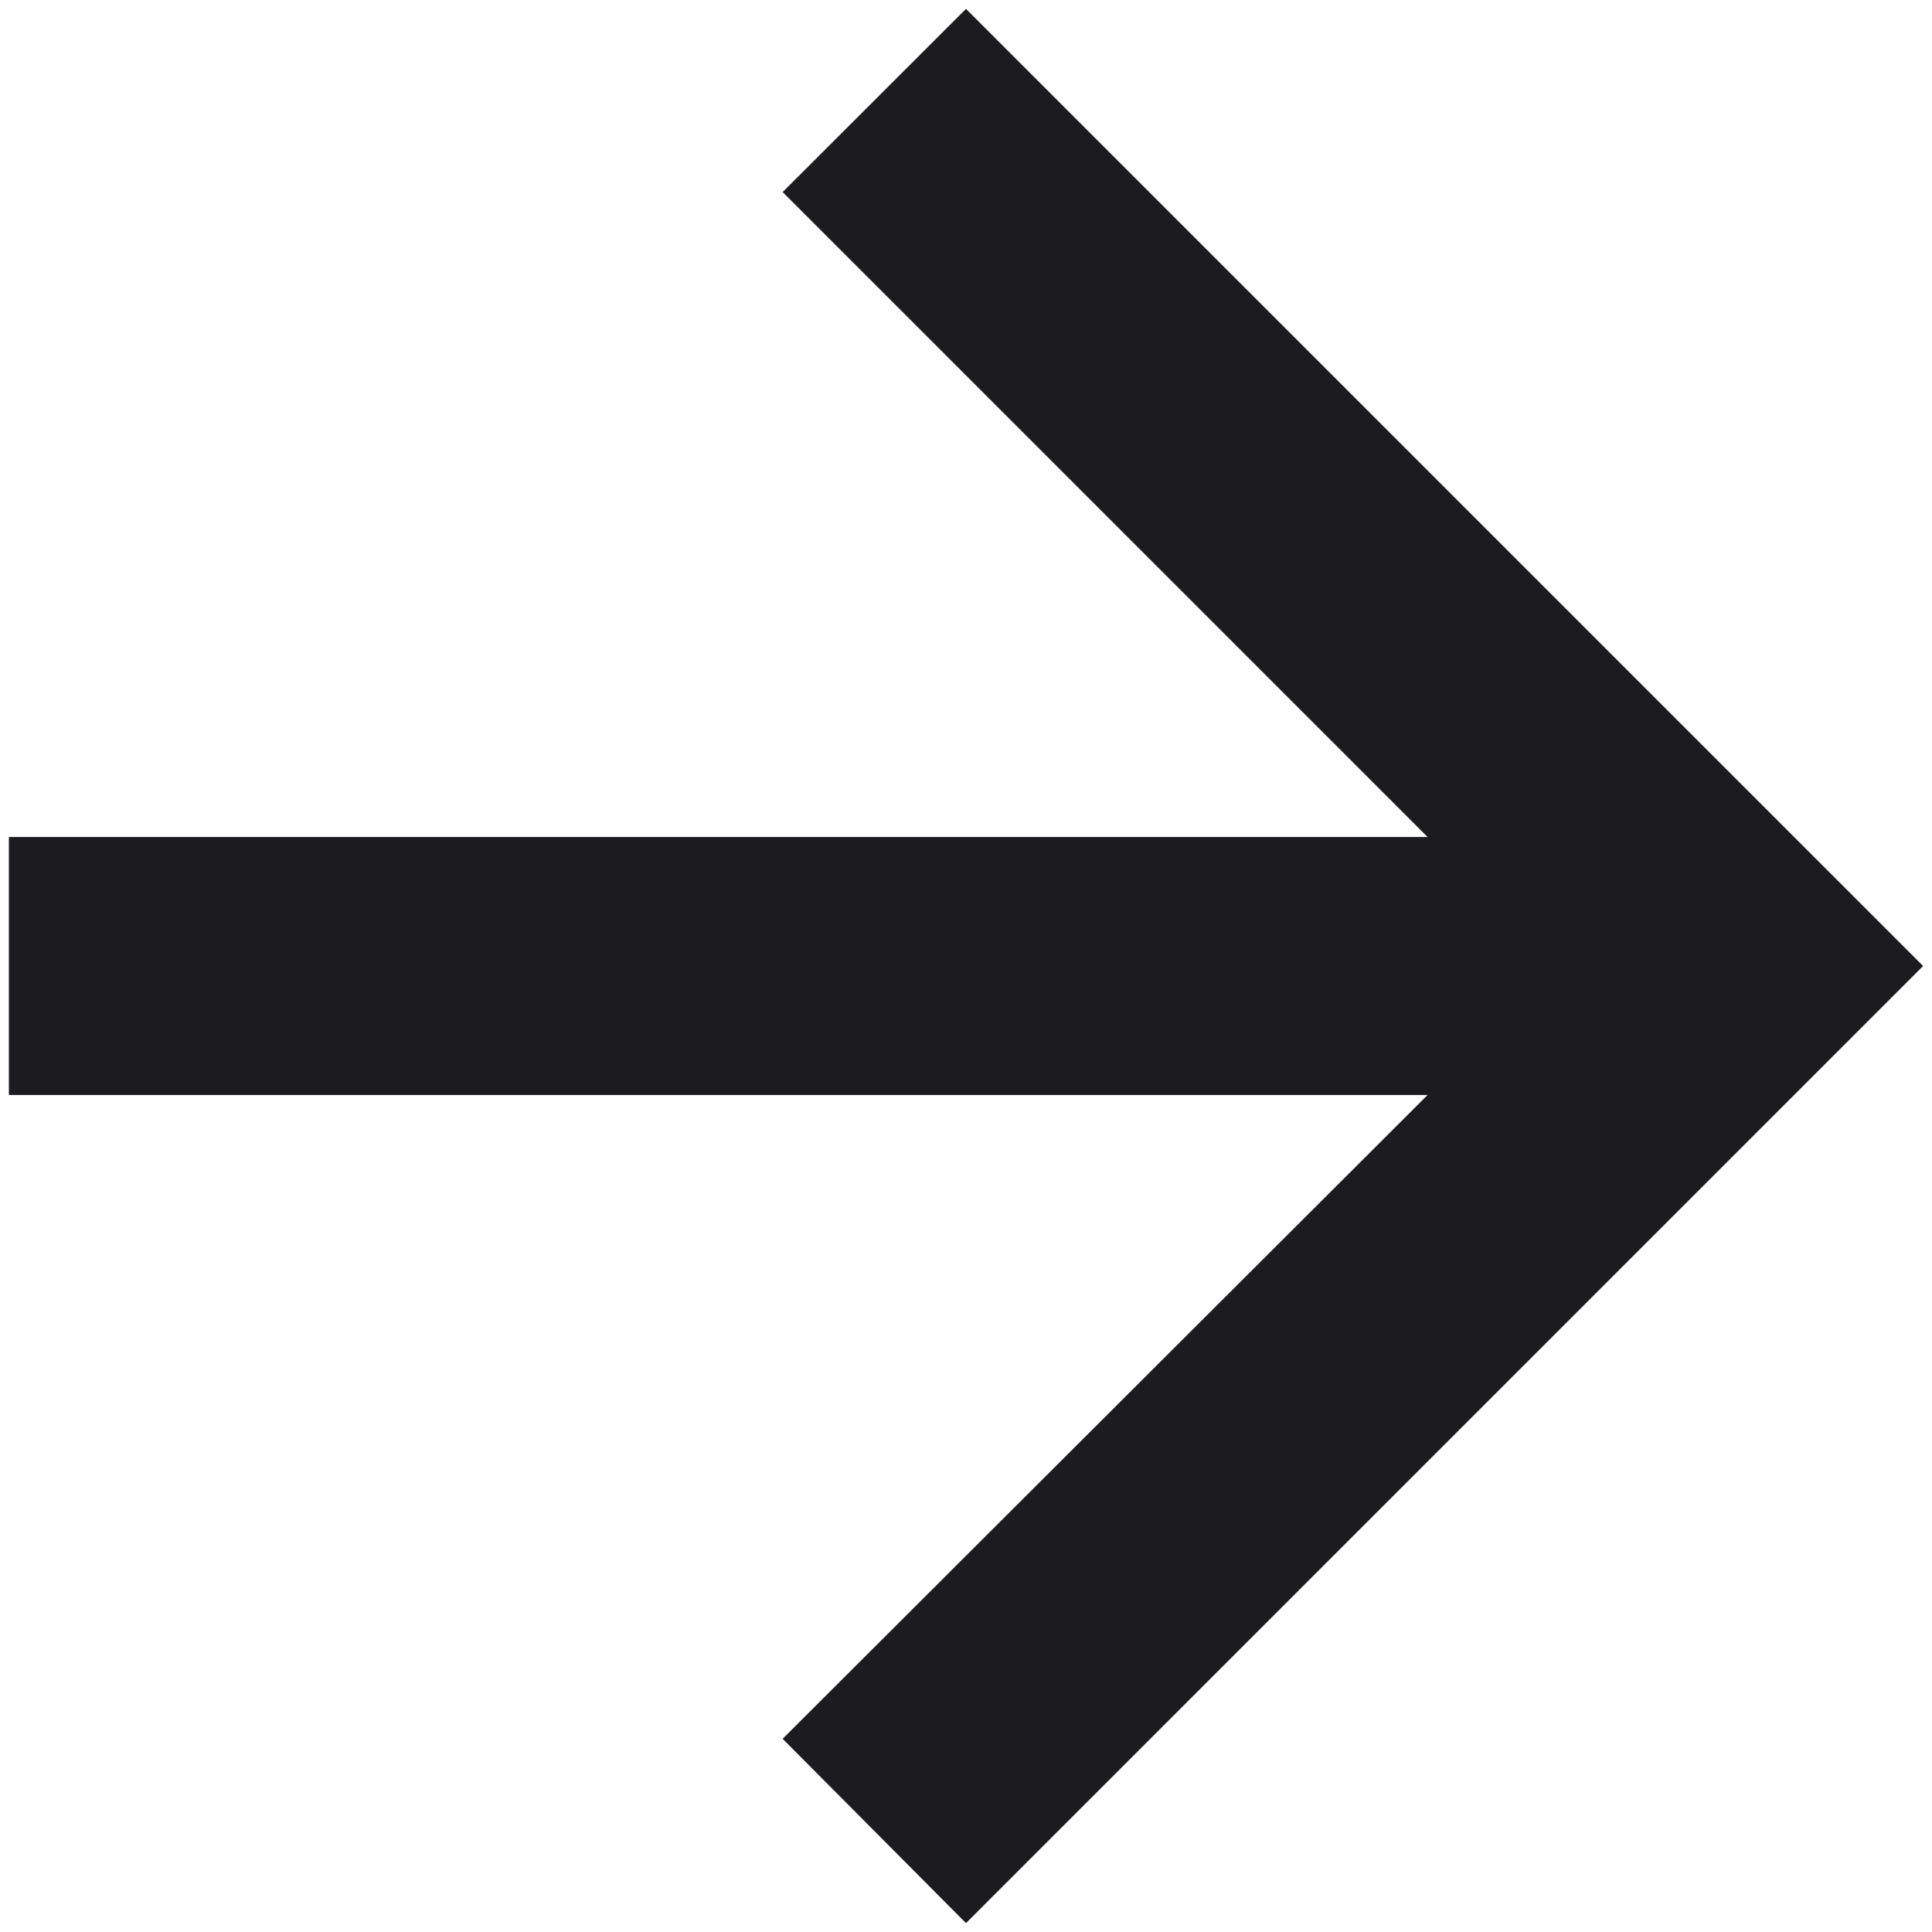 <svg width="22" height="22" viewBox="0 0 22 22" fill="none" xmlns="http://www.w3.org/2000/svg">
<path d="M11 21.899L8.912 19.8L16.256 12.469H0.101V9.531H16.256L8.912 2.187L11 0.101L21.899 11L11 21.899Z" fill="#1C1B1F"/>
</svg>
